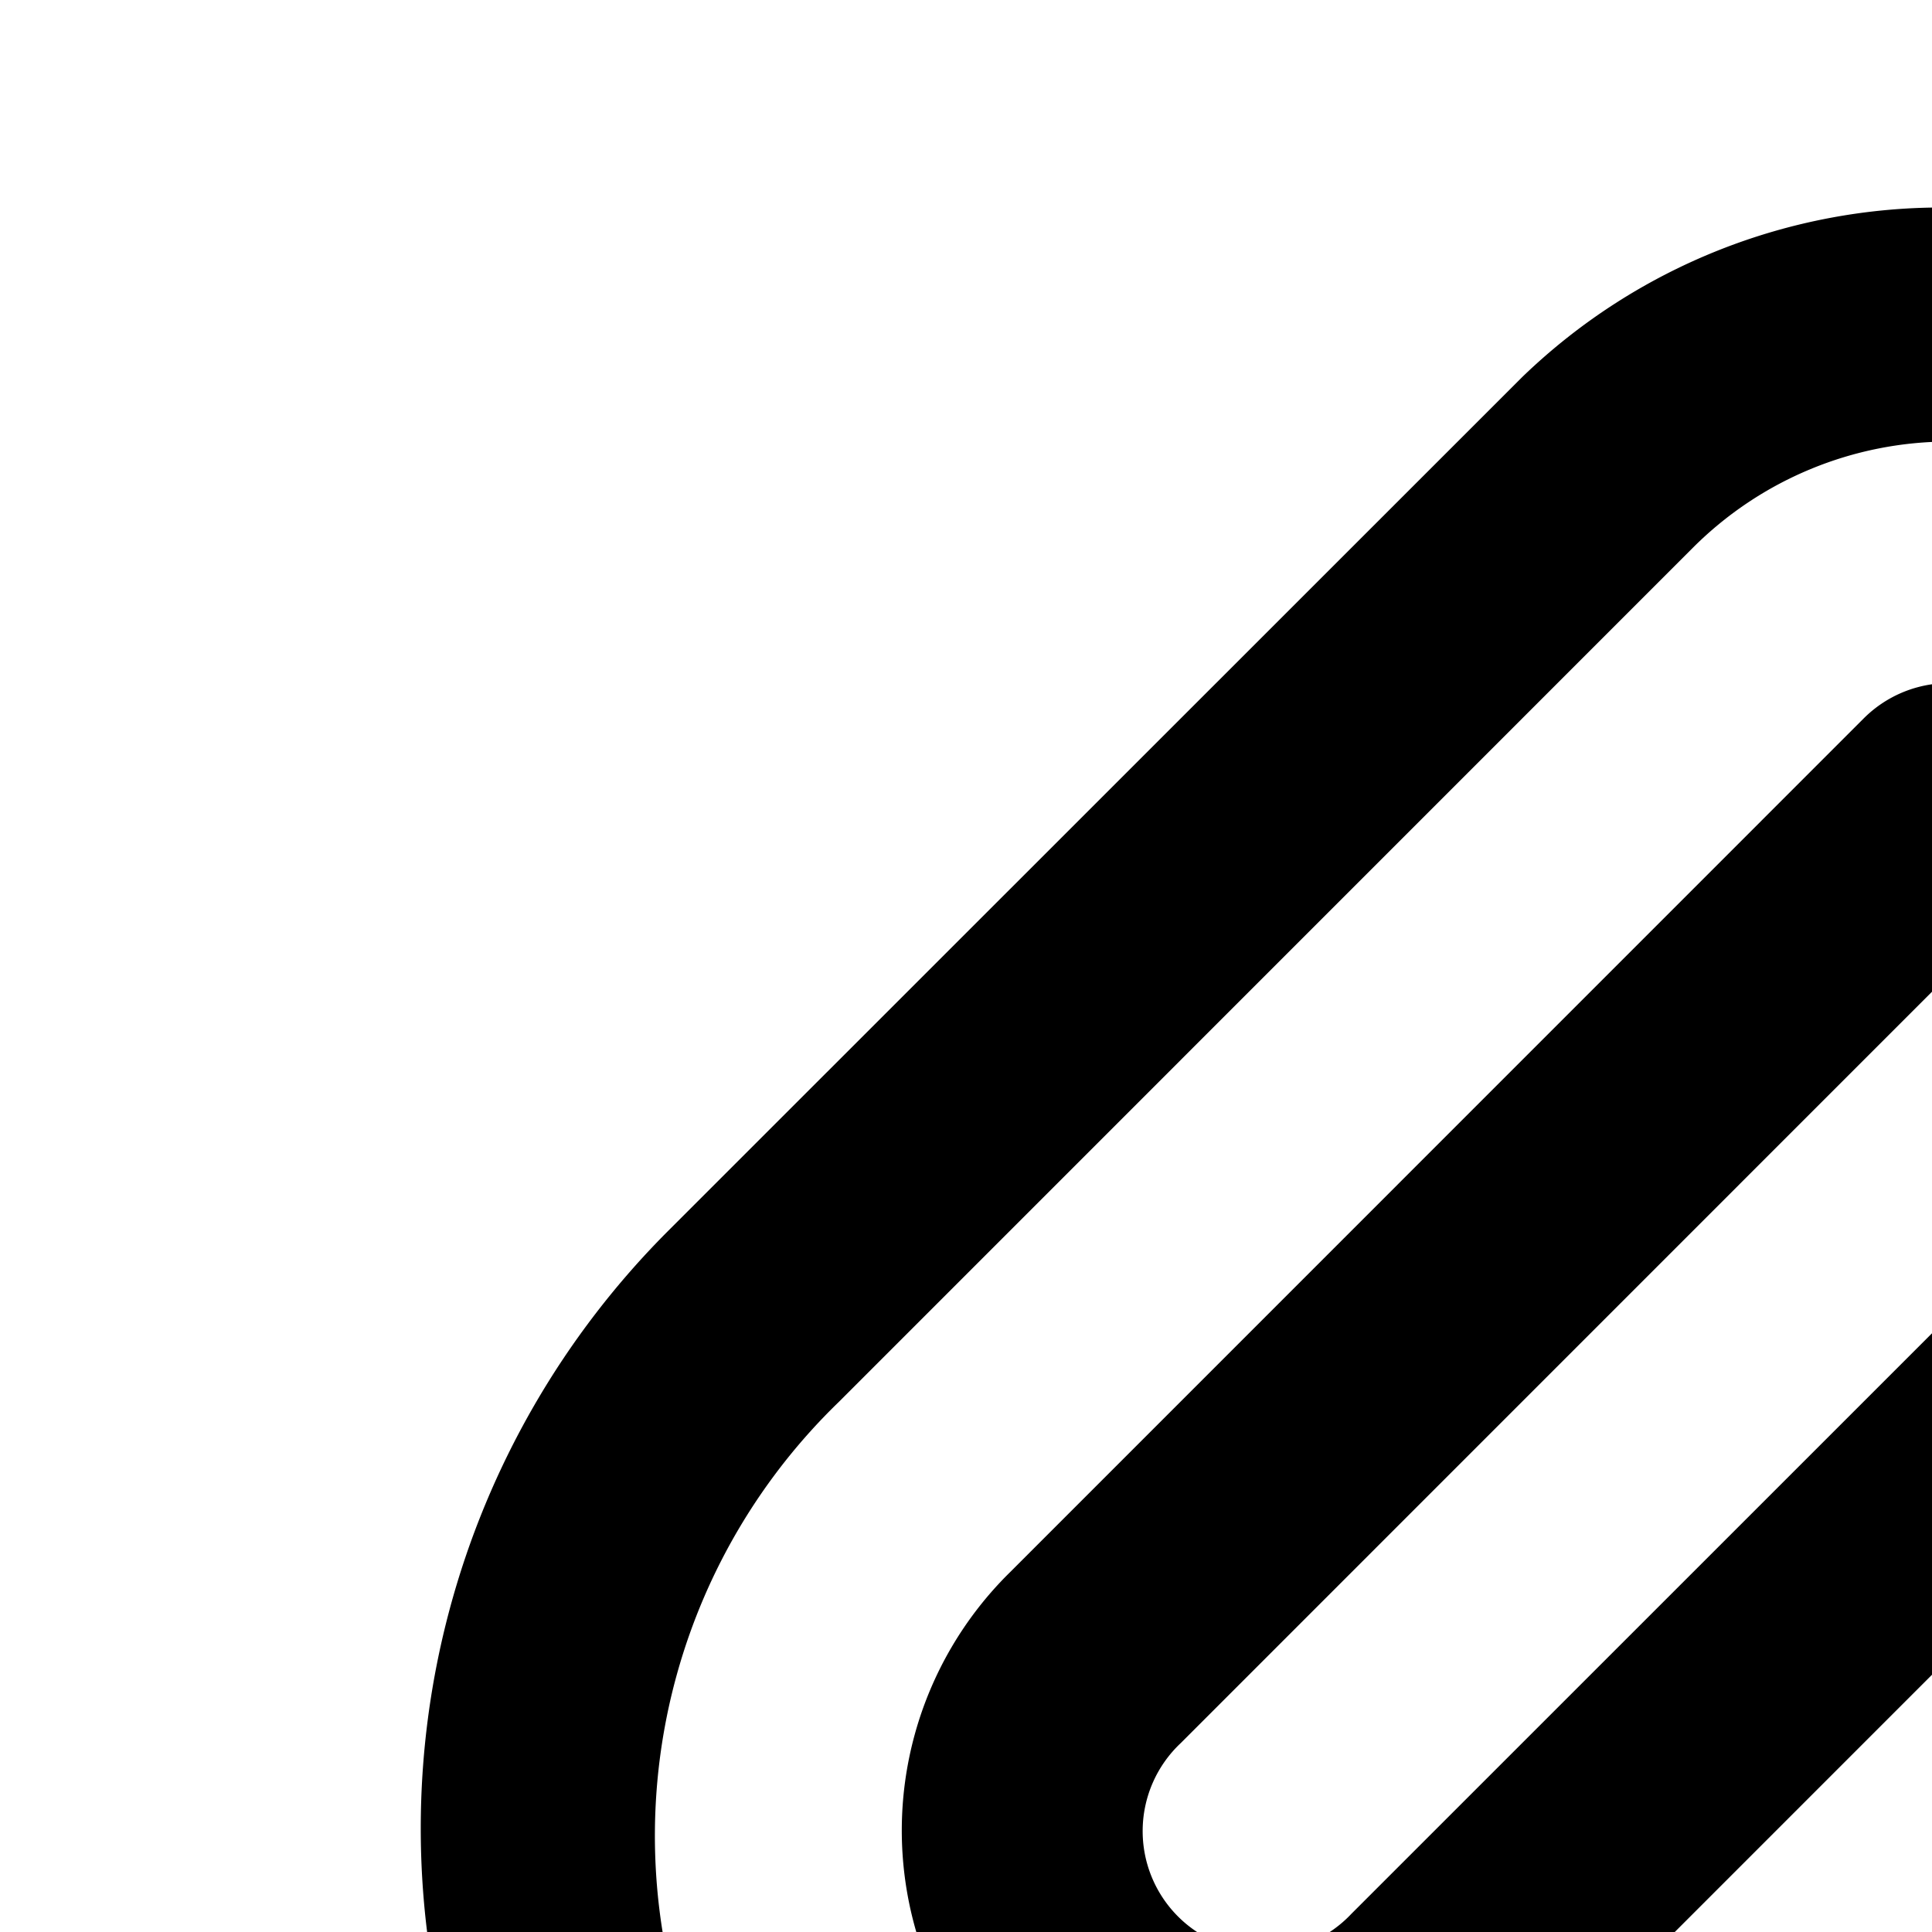 <svg xmlns="http://www.w3.org/2000/svg" viewBox="0 0 16 16"><g clip-path="url(#a)"><path fill="currentColor" fill-rule="evenodd" d="M5.535 20.092a7 7 0 010-9.9l7.072-7.07a5 5 0 017.07 7.07l-7.07 7.071a3 3 0 11-4.243-4.242l7.07-7.071a1 1 0 111.415 1.414l-7.07 7.071a1 1 0 101.413 1.414l7.071-7.07a3 3 0 00-4.242-4.244L6.95 11.607a5 5 0 107.07 7.07l2.83-2.828a1 1 0 011.413 1.414l-2.828 2.829a7 7 0 01-9.9 0z" clip-rule="evenodd"/></g><defs><clipPath id="a"><path fill="currentColor" d="M0 0h24v24H0z"/></clipPath></defs></svg>
